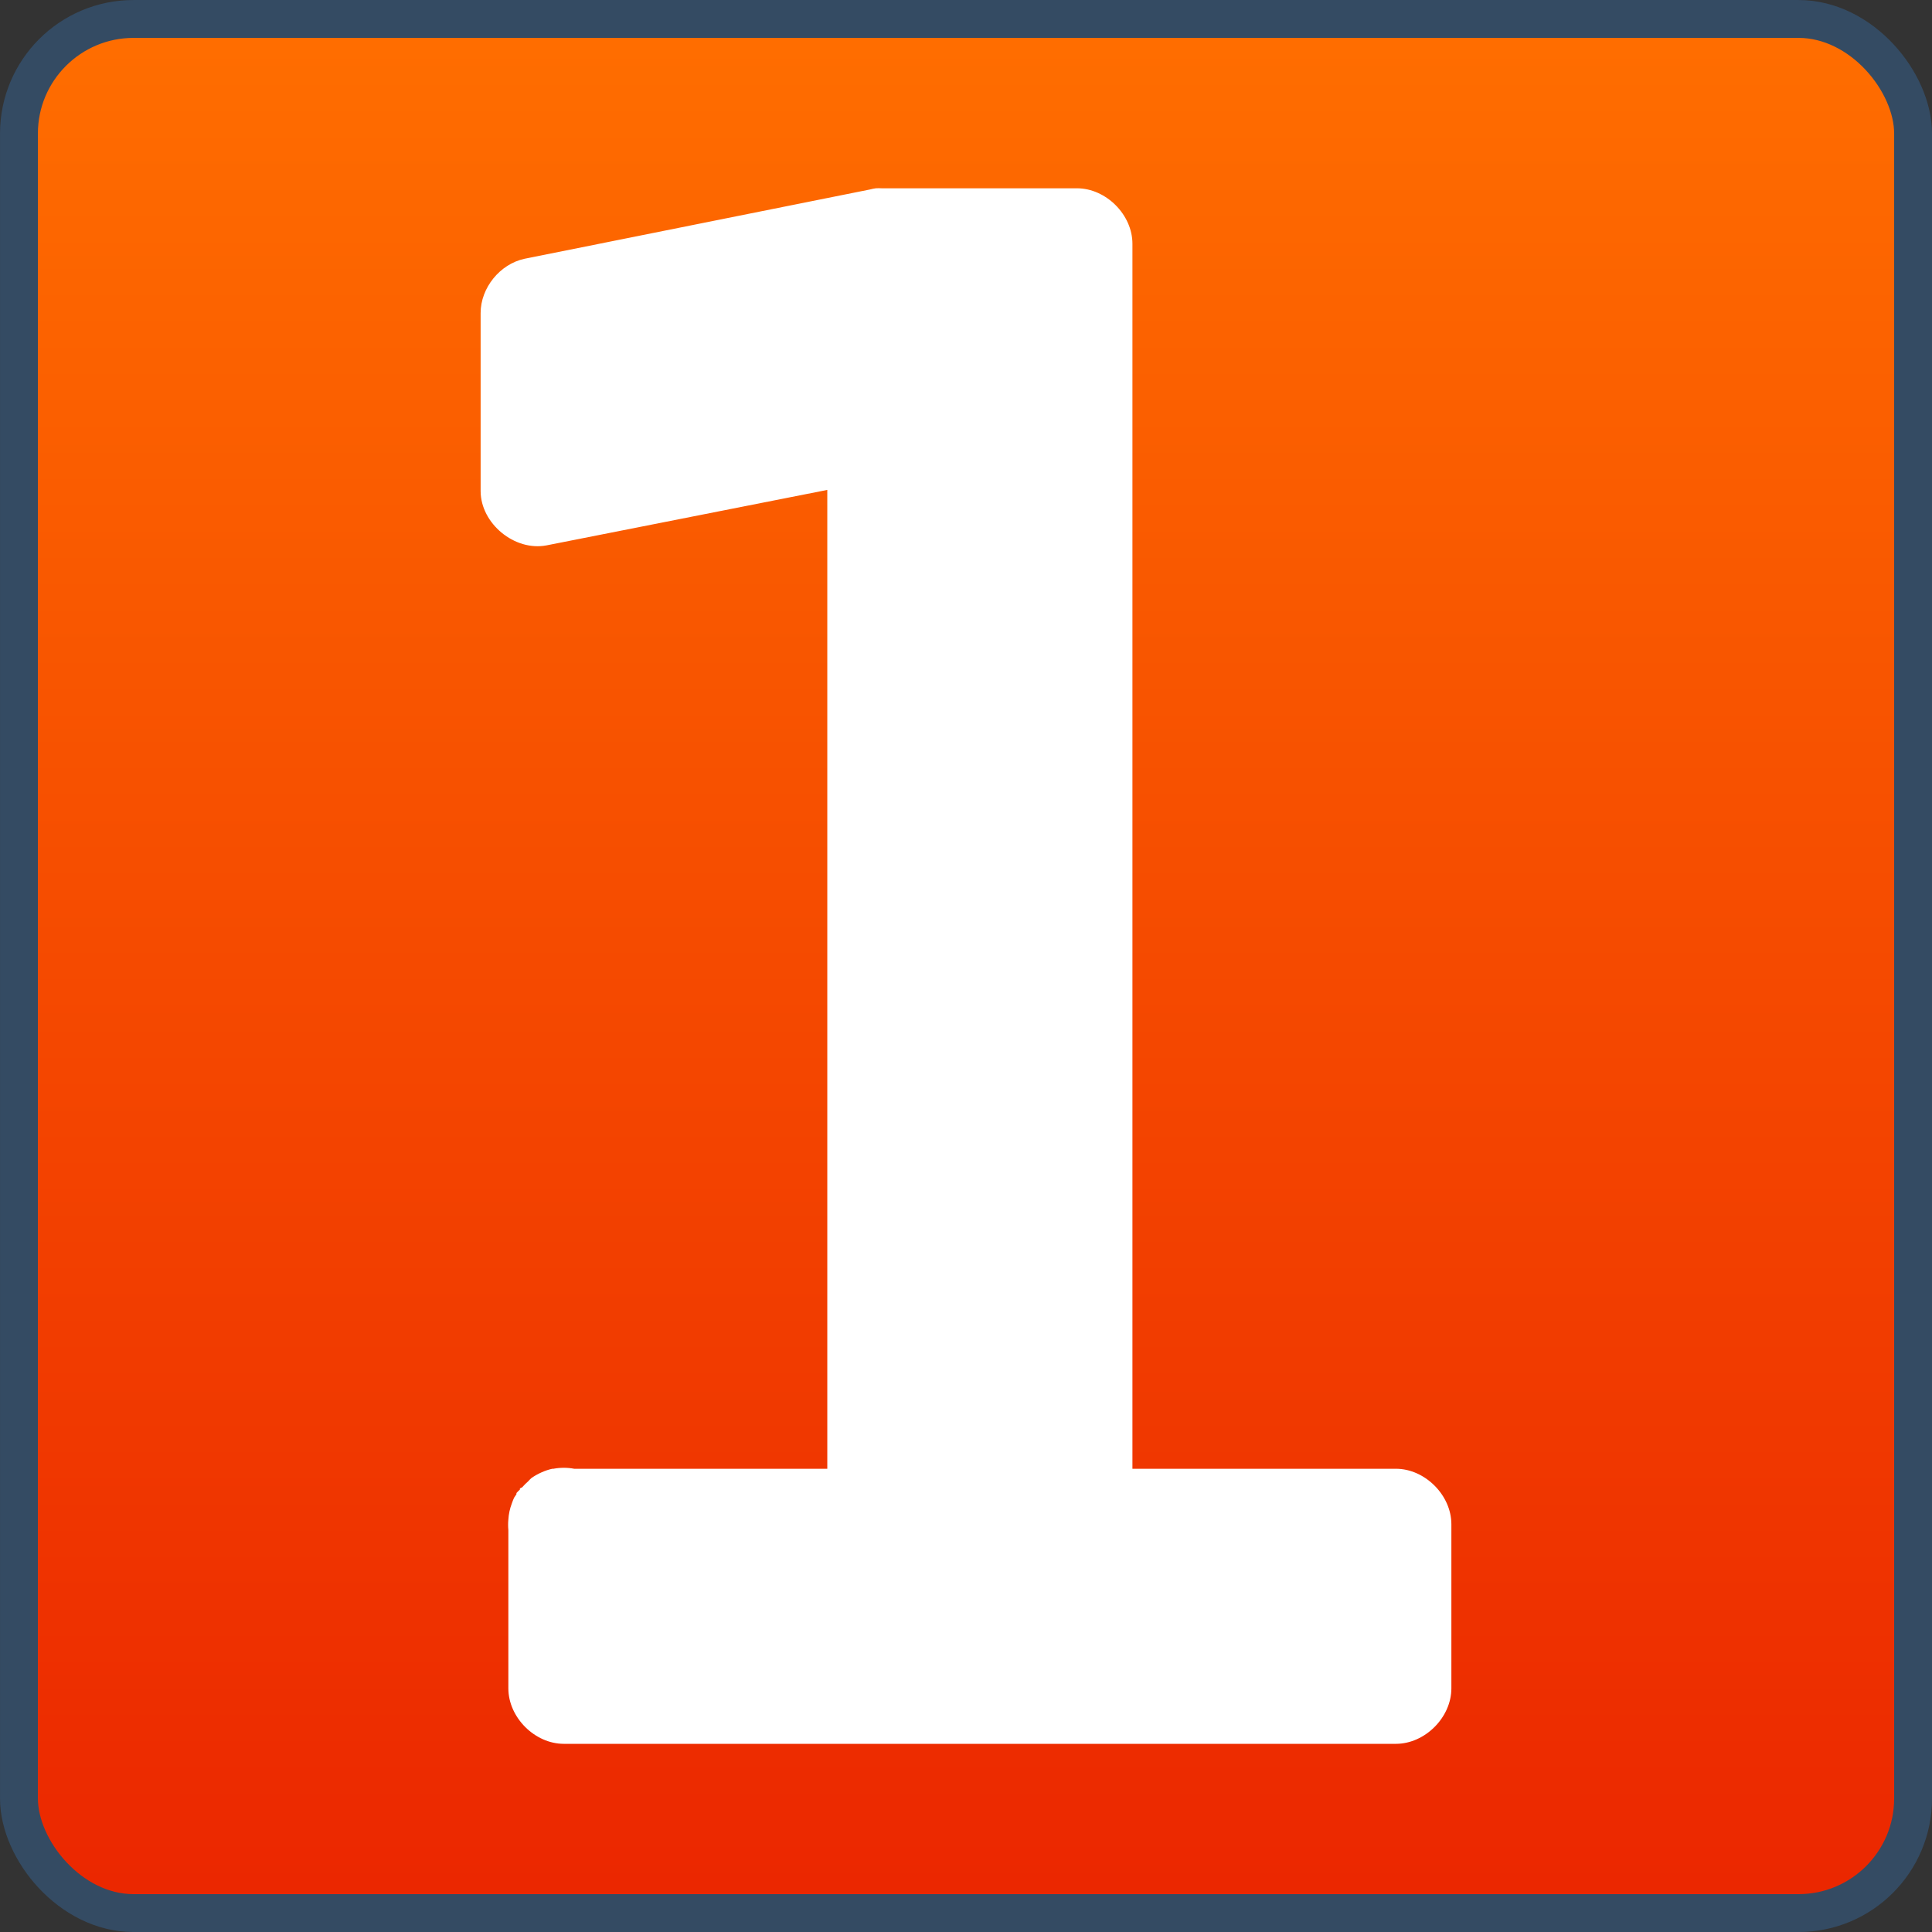 <?xml version="1.0" encoding="UTF-8" standalone="no"?>
<!-- Created with Inkscape (http://www.inkscape.org/) -->
<svg
   xmlns:dc="http://purl.org/dc/elements/1.1/"
   xmlns:cc="http://creativecommons.org/ns#"
   xmlns:rdf="http://www.w3.org/1999/02/22-rdf-syntax-ns#"
   xmlns:svg="http://www.w3.org/2000/svg"
   xmlns="http://www.w3.org/2000/svg"
   xmlns:xlink="http://www.w3.org/1999/xlink"
   xmlns:sodipodi="http://sodipodi.sourceforge.net/DTD/sodipodi-0.dtd"
   xmlns:inkscape="http://www.inkscape.org/namespaces/inkscape"
   width="48px"
   height="48px"
   id="svg17121"
   sodipodi:version="0.32"
   inkscape:version="0.46"
   sodipodi:docname="emblem-distinguished.svg"
   inkscape:output_extension="org.inkscape.output.svg.inkscape">
  <rect width="100%" height="100%" fill="#333333" stroke="none"/>
  <defs
     id="defs17123">
    <linearGradient
       inkscape:collect="always"
       xlink:href="#linearGradient2818"
       id="linearGradient16138"
       gradientUnits="userSpaceOnUse"
       gradientTransform="matrix(0.98,0,0,0.98,0.471,0.471)"
       x1="22.5"
       y1="-0"
       x2="22.5"
       y2="48.001" />
    <linearGradient
       inkscape:collect="always"
       xlink:href="#linearGradient2818"
       id="linearGradient16197"
       gradientUnits="userSpaceOnUse"
       gradientTransform="matrix(1.042,0,0,1.042,196.352,1007.129)"
       x1="22.5"
       y1="-0"
       x2="22.5"
       y2="48.001" />
    <linearGradient
       id="linearGradient2818">
      <stop
         style="stop-color:#ff6e00;stop-opacity:1;"
         offset="0"
         id="stop2820" />
      <stop
         style="stop-color:#eb2600;stop-opacity:1;"
         offset="1"
         id="stop2822" />
    </linearGradient>
    <inkscape:perspective
       sodipodi:type="inkscape:persp3d"
       inkscape:vp_x="0 : 24 : 1"
       inkscape:vp_y="0 : 1000 : 0"
       inkscape:vp_z="48 : 24 : 1"
       inkscape:persp3d-origin="24 : 16 : 1"
       id="perspective17129" />
  </defs>
  <sodipodi:namedview
     id="base"
     pagecolor="#ffffff"
     bordercolor="#666666"
     borderopacity="1.0"
     inkscape:pageopacity="0.0"
     inkscape:pageshadow="2"
     inkscape:zoom="4"
     inkscape:cx="38.794462"
     inkscape:cy="21.451686"
     inkscape:current-layer="layer1"
     showgrid="true"
     inkscape:grid-bbox="true"
     inkscape:document-units="px"
     inkscape:window-width="1024"
     inkscape:window-height="731"
     inkscape:window-x="0"
     inkscape:window-y="6" />
  <g
     id="layer1"
     inkscape:label="Layer 1"
     inkscape:groupmode="layer">
    <rect
       ry="2.847"
       rx="2.847"
       y="0.471"
       x="0.471"
       height="47.059"
       width="47.059"
       id="rect6746"
       style="fill:url(#linearGradient16138);fill-opacity:1;stroke:none" />
    <path
       style="font-size:53.579px;font-style:normal;font-variant:normal;font-weight:normal;font-stretch:normal;text-indent:0;text-align:start;text-decoration:none;line-height:normal;letter-spacing:normal;word-spacing:normal;text-transform:none;direction:ltr;block-progression:tb;writing-mode:lr-tb;text-anchor:start;fill:#ffffff;fill-opacity:1;fill-rule:nonzero;stroke:none;stroke-width:3;marker:none;visibility:visible;display:inline;overflow:visible;enable-background:accumulate;font-family:Bitstream Vera Sans;-inkscape-font-specification:Bitstream Vera Sans"
       d="M 21.76,4.678 C 21.712,4.685 21.664,4.694 21.617,4.707 L 13.032,6.429 C 12.42,6.56 11.94,7.153 11.941,7.779 L 11.941,12.201 C 11.943,13.007 12.785,13.701 13.577,13.55 L 20.554,12.172 L 20.554,36.491 L 14.266,36.491 C 14.096,36.459 13.92,36.459 13.75,36.491 C 13.74,36.491 13.73,36.491 13.721,36.491 C 13.632,36.511 13.545,36.54 13.462,36.577 C 13.372,36.616 13.285,36.664 13.204,36.721 C 13.174,36.748 13.145,36.777 13.118,36.807 C 13.067,36.851 13.019,36.899 12.974,36.951 C 12.955,36.96 12.936,36.969 12.917,36.979 C 12.917,36.989 12.917,36.999 12.917,37.008 C 12.887,37.035 12.858,37.064 12.831,37.094 C 12.831,37.104 12.831,37.113 12.831,37.123 C 12.811,37.151 12.791,37.18 12.773,37.209 C 12.752,37.256 12.732,37.304 12.716,37.353 C 12.667,37.481 12.638,37.617 12.63,37.755 C 12.622,37.84 12.622,37.927 12.63,38.013 L 12.63,41.947 C 12.63,42.668 13.286,43.325 14.008,43.325 L 34.681,43.325 C 35.403,43.325 36.059,42.668 36.059,41.947 L 36.059,37.869 C 36.059,37.148 35.403,36.491 34.681,36.491 L 28.135,36.491 L 28.135,6.056 C 28.135,5.334 27.478,4.678 26.756,4.678 L 21.904,4.678 C 21.856,4.675 21.808,4.675 21.76,4.678 L 21.76,4.678 L 21.76,4.678 z"
       id="text6756"
       sodipodi:nodetypes="cccccccccsssssssssssssccccccccccccc" />
    <rect
       ry="2.847"
       rx="2.847"
       y="0.471"
       x="0.471"
       height="47.059"
       width="47.059"
       id="rect4228-4"
       style="fill:none;stroke:#344b63;stroke-width:0.941;stroke-miterlimit:4;stroke-dasharray:none;stroke-opacity:1" />
  </g>
</svg>
